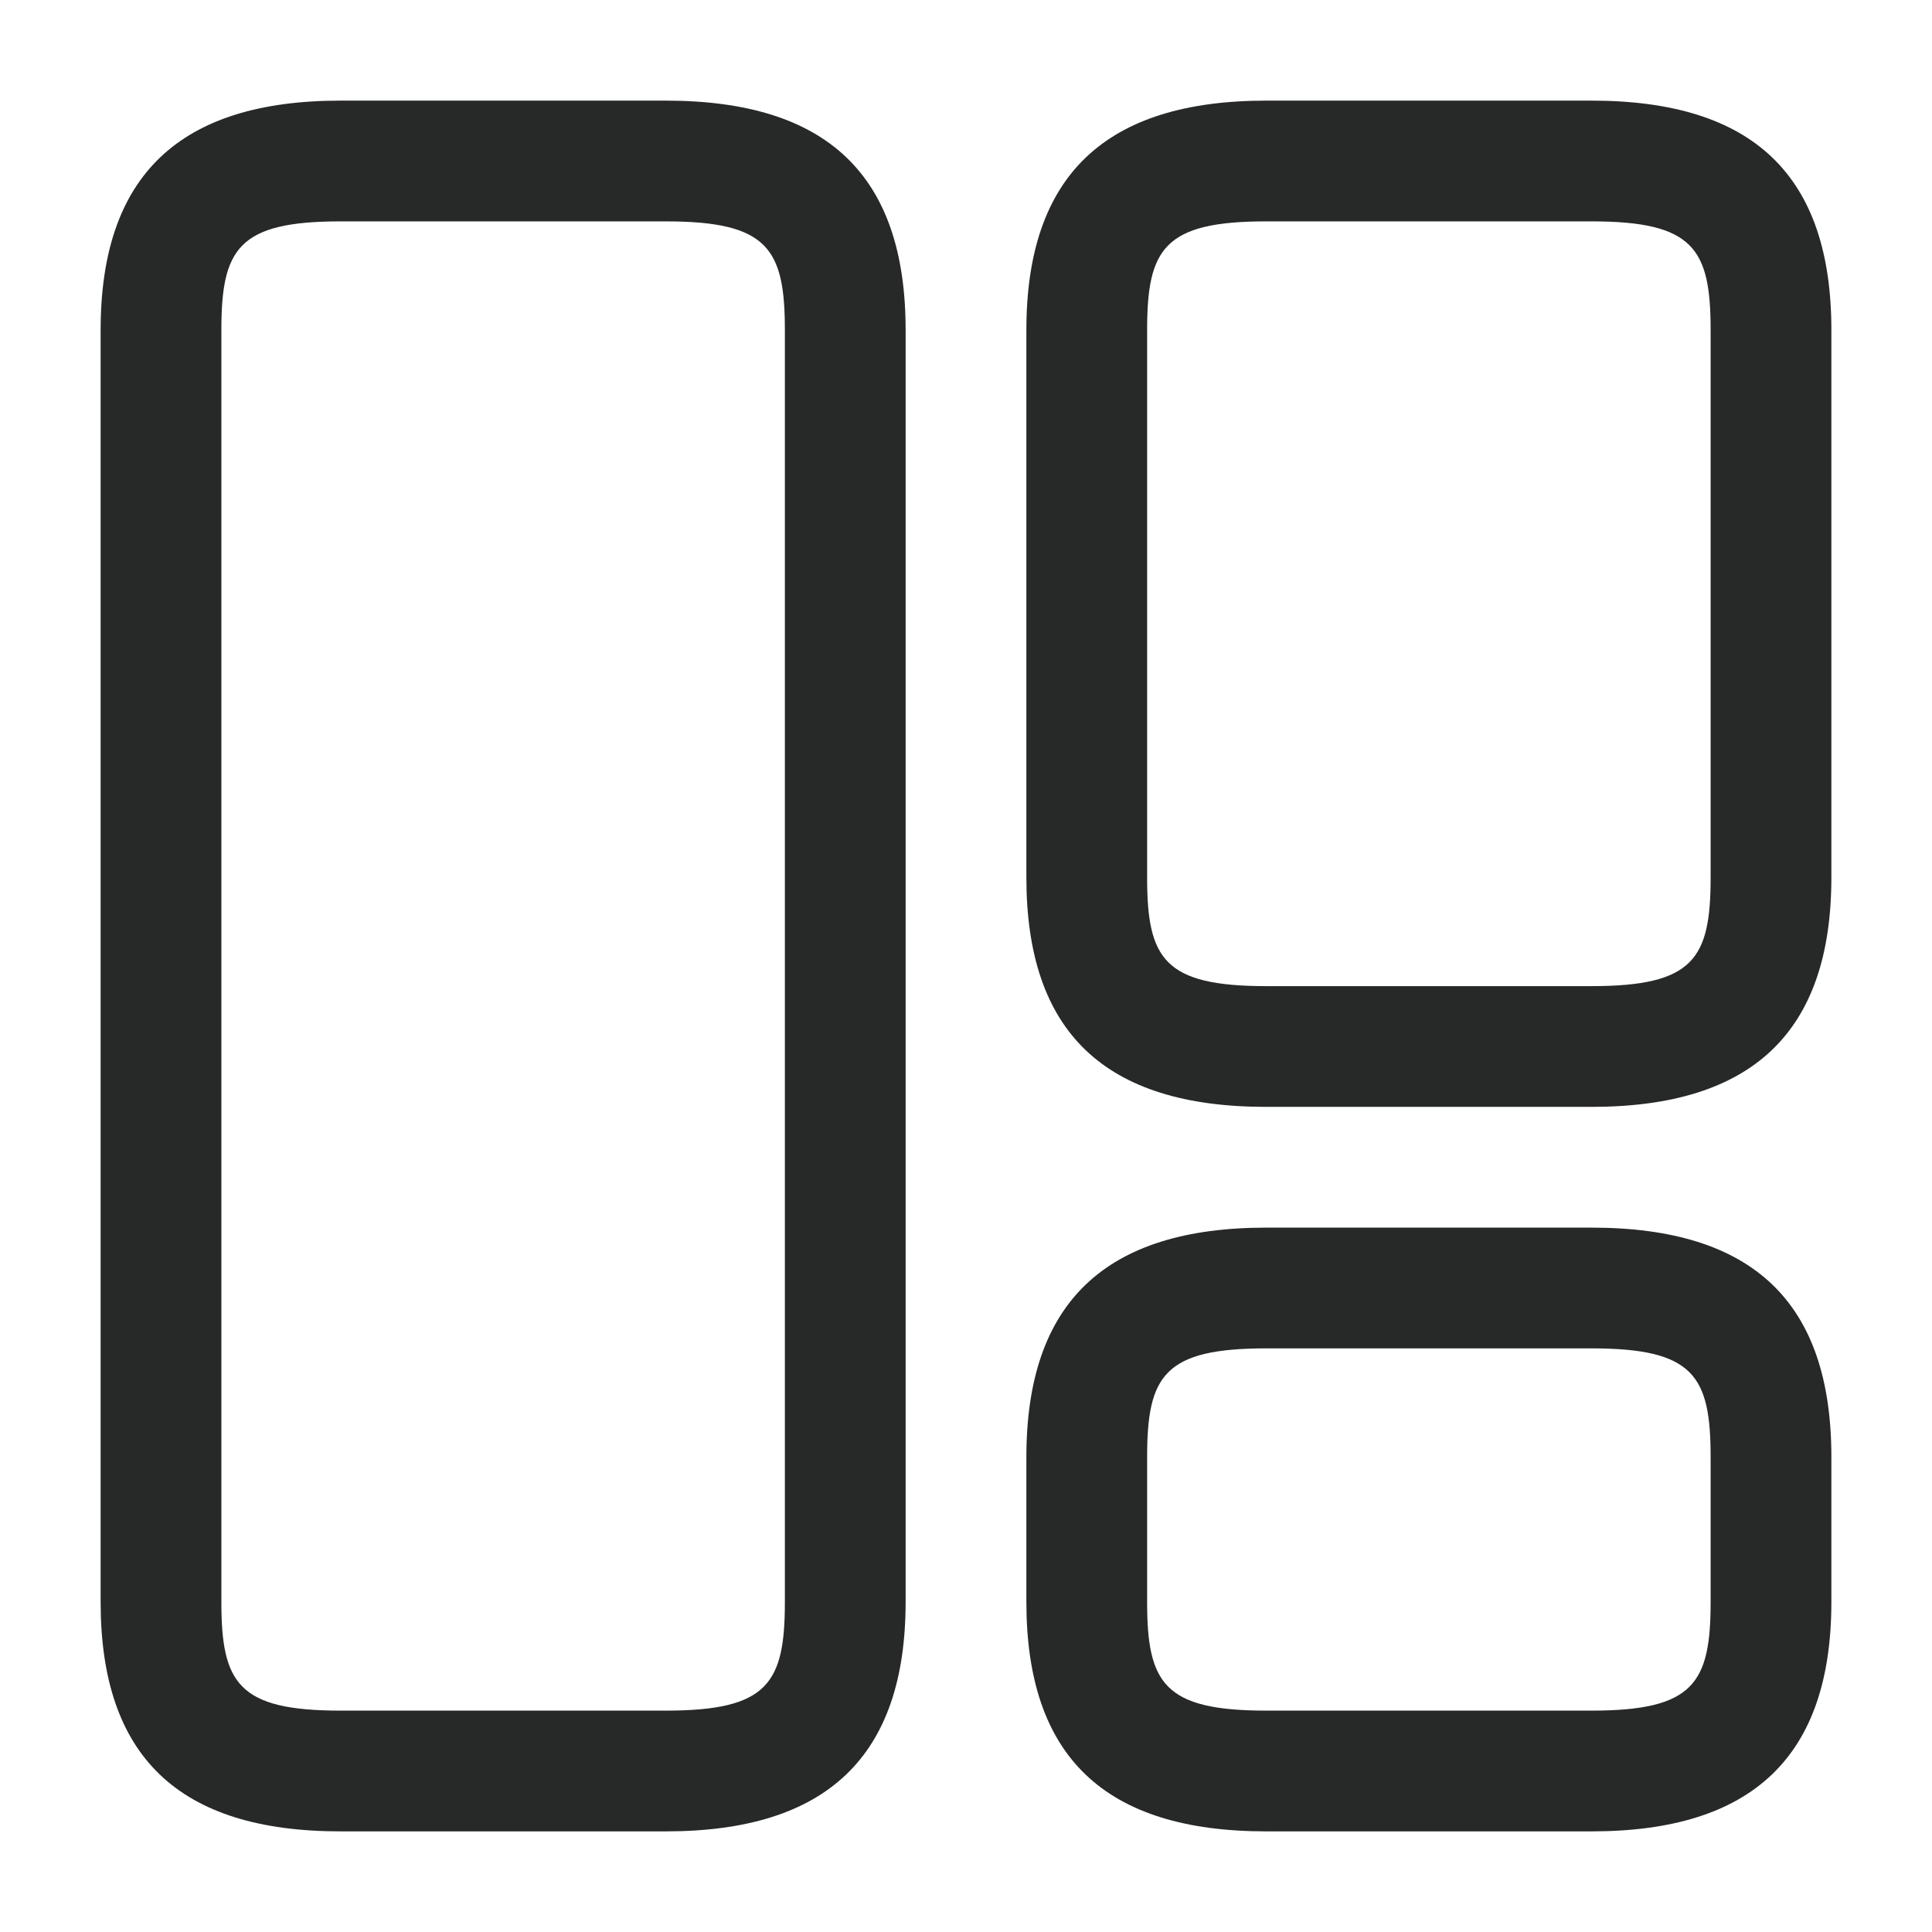 <svg width="24" height="24" viewBox="0 0 24 24" fill="none" xmlns="http://www.w3.org/2000/svg">
<rect width="24" height="24" fill="#F5F5F5"/>
<path d="M-2125 -1016C-2125 -1017.1 -2124.1 -1018 -2123 -1018H5996C5997.1 -1018 5998 -1017.1 5998 -1016V3002C5998 3003.1 5997.1 3004 5996 3004H-2123C-2124.1 3004 -2125 3003.1 -2125 3002V-1016Z" fill="white"/>
<path d="M-2123 -1017H5996V-1019H-2123V-1017ZM5997 -1016V3002H5999V-1016H5997ZM5996 3003H-2123V3005H5996V3003ZM-2124 3002V-1016H-2126V3002H-2124ZM-2123 3003C-2123.55 3003 -2124 3002.55 -2124 3002H-2126C-2126 3003.66 -2124.66 3005 -2123 3005V3003ZM5997 3002C5997 3002.55 5996.55 3003 5996 3003V3005C5997.66 3005 5999 3003.66 5999 3002H5997ZM5996 -1017C5996.55 -1017 5997 -1016.55 5997 -1016H5999C5999 -1017.66 5997.66 -1019 5996 -1019V-1017ZM-2123 -1019C-2124.66 -1019 -2126 -1017.66 -2126 -1016H-2124C-2124 -1016.55 -2123.55 -1017 -2123 -1017V-1019Z" fill="black" fill-opacity="0.1"/>
<g clip-path="url(#clip0_0_1)">
<rect width="1440" height="1024" transform="translate(-26 -460)" fill="#F5F5F5"/>
<rect width="293" height="1024" transform="translate(-26 -457)" fill="white"/>
<rect x="-26" y="-34" width="293" height="266" fill="white"/>
<rect x="-25.5" y="-33.5" width="292" height="265" stroke="black" stroke-opacity="0.1"/>
<path d="M8.27 22.75H4.23C2.22 22.75 1.25 21.82 1.25 19.9V4.1C1.25 2.18 2.23 1.25 4.23 1.25H8.27C10.28 1.25 11.25 2.18 11.25 4.1V19.9C11.25 21.82 10.27 22.75 8.27 22.75ZM4.23 2.75C2.96 2.75 2.75 3.09 2.75 4.1V19.9C2.75 20.91 2.96 21.25 4.23 21.25H8.27C9.54 21.25 9.75 20.91 9.75 19.9V4.1C9.75 3.09 9.54 2.75 8.27 2.75H4.23Z" fill="#272828"/>
<path d="M19.77 13.75H15.73C13.72 13.75 12.75 12.82 12.75 10.9V4.1C12.75 2.18 13.73 1.25 15.73 1.25H19.77C21.78 1.25 22.75 2.18 22.75 4.1V10.9C22.75 12.82 21.77 13.75 19.77 13.75ZM15.73 2.75C14.46 2.75 14.25 3.09 14.25 4.1V10.9C14.25 11.91 14.46 12.25 15.73 12.25H19.77C21.04 12.25 21.25 11.91 21.25 10.9V4.1C21.25 3.09 21.04 2.75 19.77 2.75H15.73Z" fill="#272828"/>
<path d="M19.77 22.75H15.73C13.72 22.75 12.75 21.82 12.75 19.9V18.1C12.75 16.18 13.73 15.25 15.73 15.25H19.77C21.78 15.25 22.75 16.18 22.75 18.1V19.9C22.75 21.82 21.77 22.75 19.77 22.75ZM15.73 16.75C14.46 16.75 14.25 17.09 14.25 18.1V19.9C14.25 20.91 14.46 21.25 15.73 21.25H19.77C21.04 21.25 21.25 20.91 21.25 19.9V18.1C21.25 17.09 21.04 16.75 19.77 16.75H15.73Z" fill="#272828"/>
</g>
<defs>
<clipPath id="clip0_0_1">
<rect width="1440" height="1024" fill="white" transform="translate(-26 -460)"/>
</clipPath>
</defs>
</svg>

